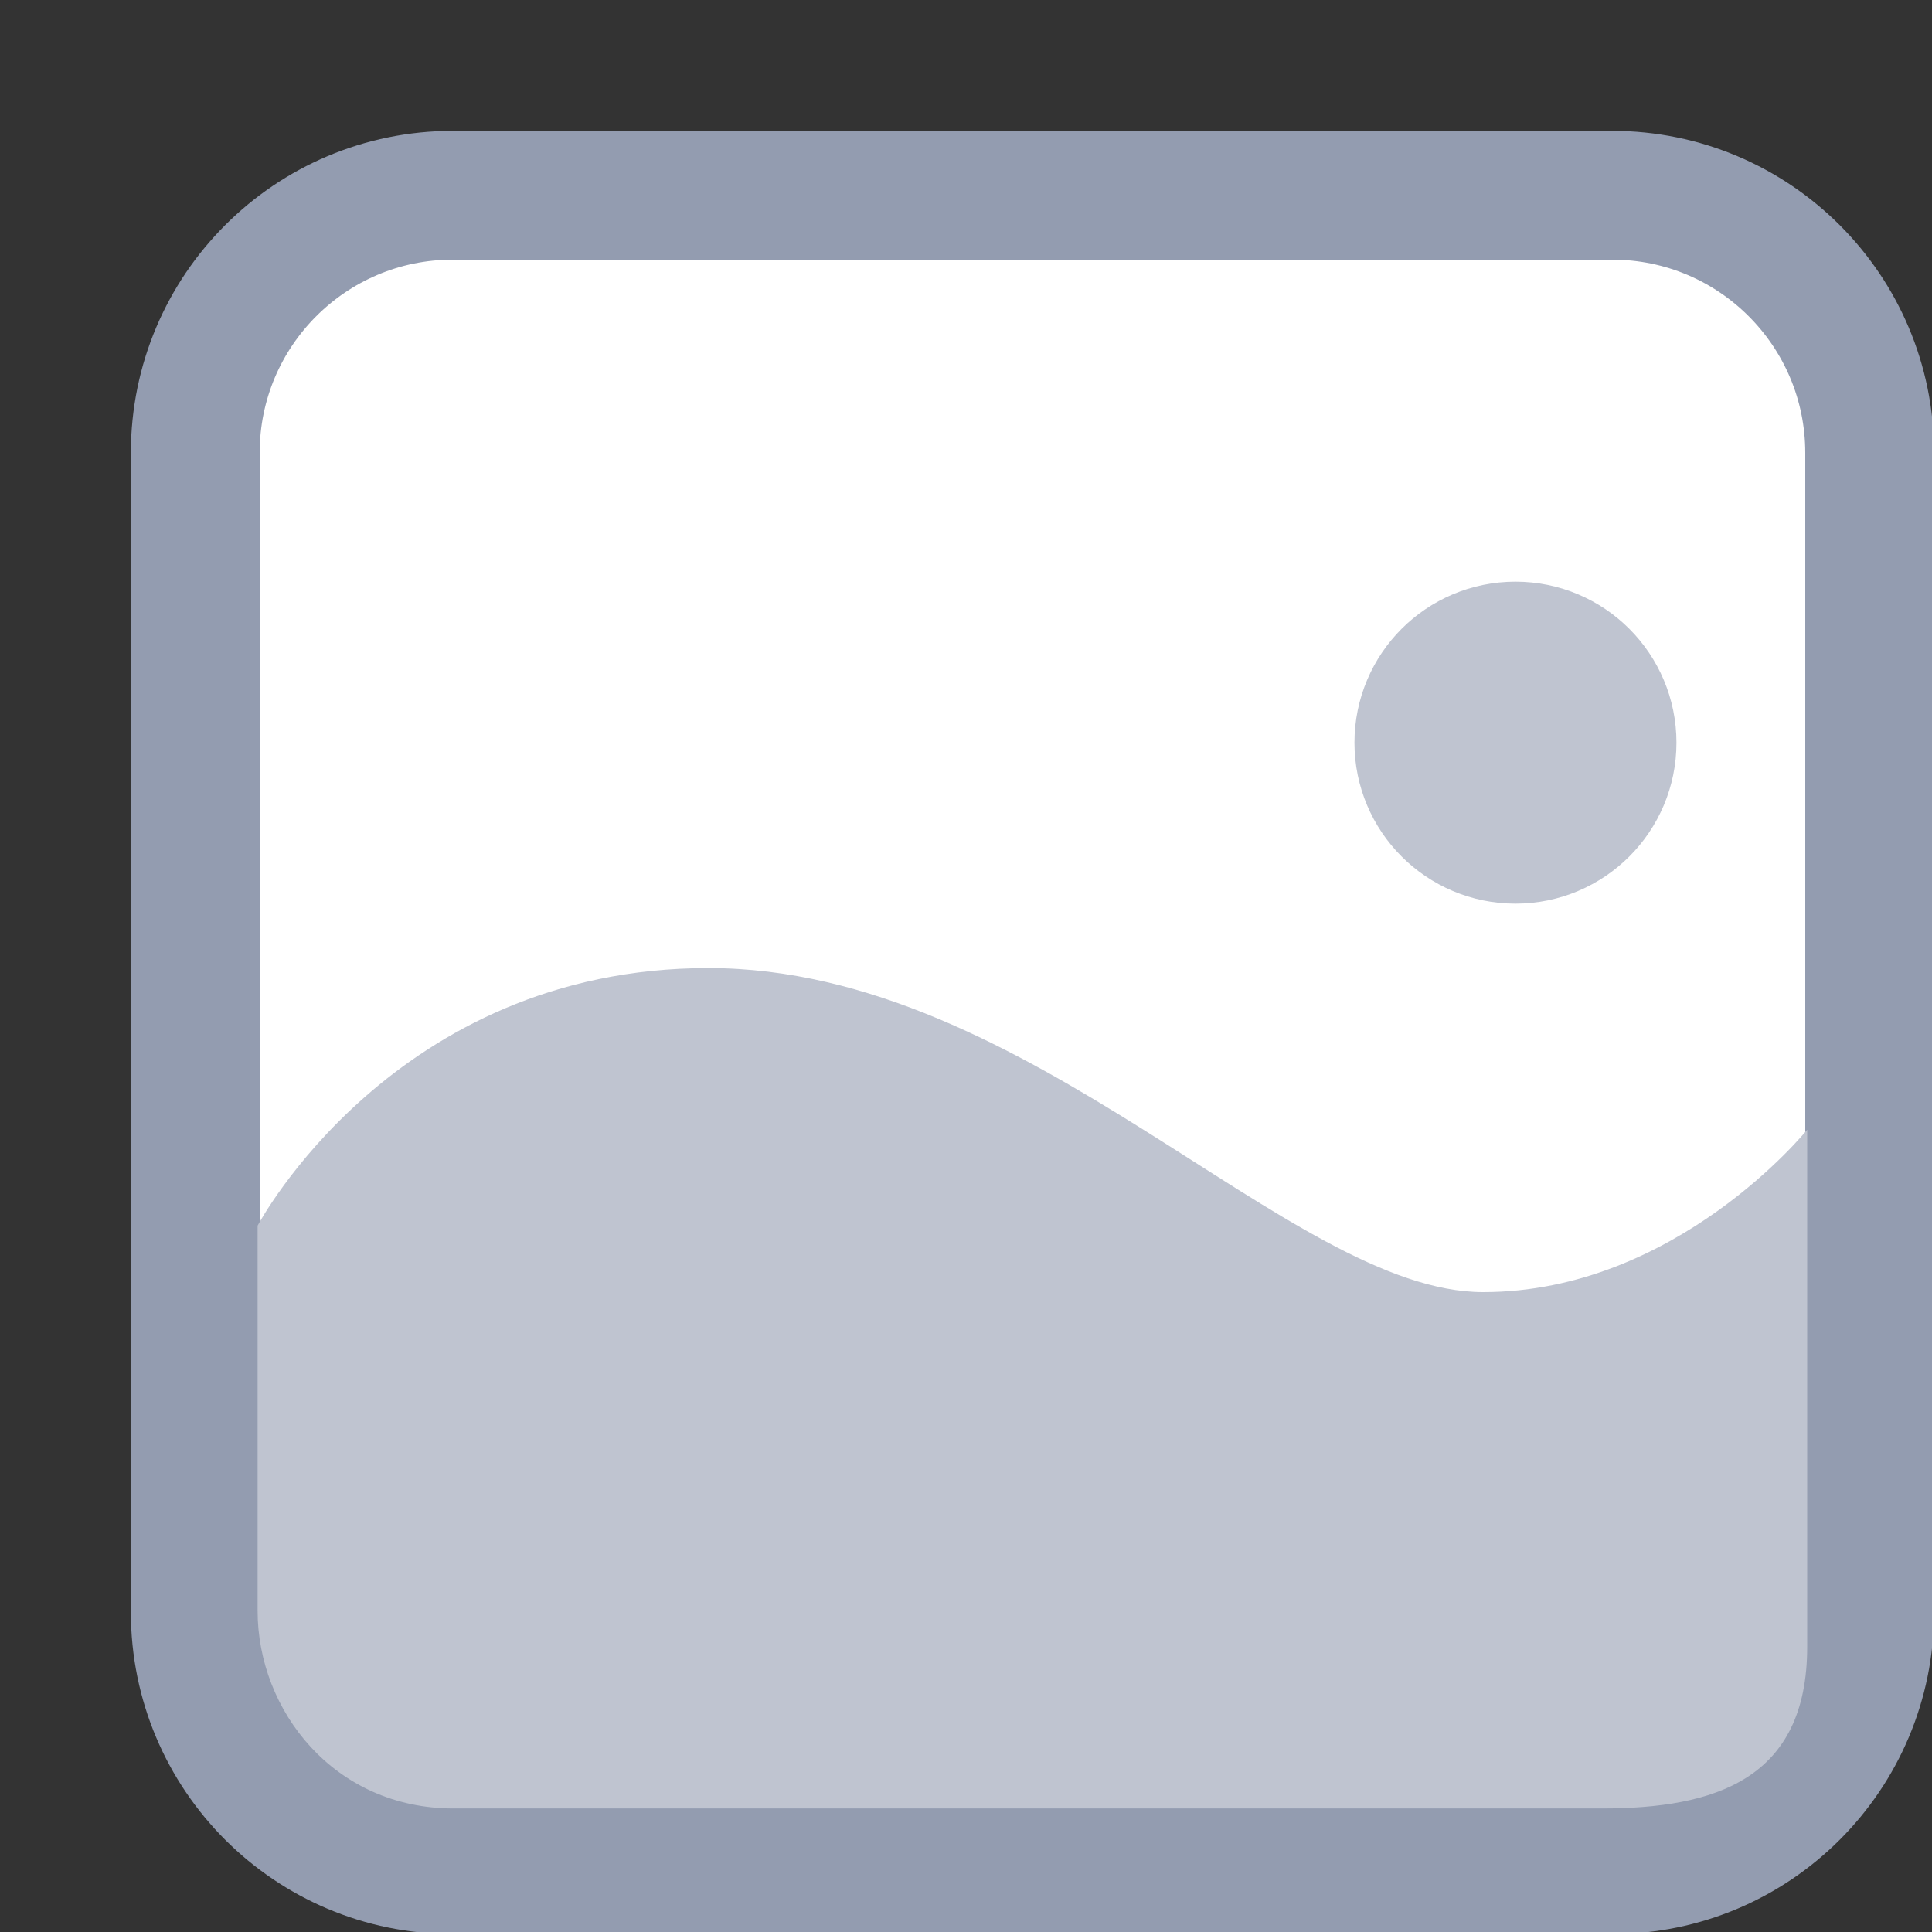 <svg xmlns="http://www.w3.org/2000/svg" xmlns:xlink="http://www.w3.org/1999/xlink" id="Layer_1" width="15" height="15" x="0" y="0" enable-background="new 0 0 15 15" version="1.1" viewBox="0 0 15 15" xml:space="preserve"><rect x="0" y="0" width="15" height="15" fill="#333333" stroke="none"/><title>Image</title><description>Created with Sketch.</description><g id="Icons"><g id="Image"><g transform="translate(-384, -305) translate(385, 306)"><path id="Rectangle-11" fill="#FFF" stroke="#939CB0" d="M2.516,0.516h9c1.105,0,2,0.895,2,2v9 c0,1.105-0.895,2-2,2h-9c-1.105,0-2-0.895-2-2v-9C0.516,1.411,1.411,0.516,2.516,0.516z"/><path id="Path-26" fill="#BFC4D0" d="M1,11.506c0,0.775,0.594,1.535,1.521,1.535h8.916 c0.875,0,1.594-0.224,1.594-1.255V7.771c0,0-1.016,1.261-2.516,1.261S7,6.516,4.5,6.516c-2.444,0-3.5,2-3.5,2V11.506z"/><circle id="Oval-9" cx="10.766" cy="4.766" r=".75" fill="#BFC4D0" stroke="#BFC4D0"/></g></g></g></svg>